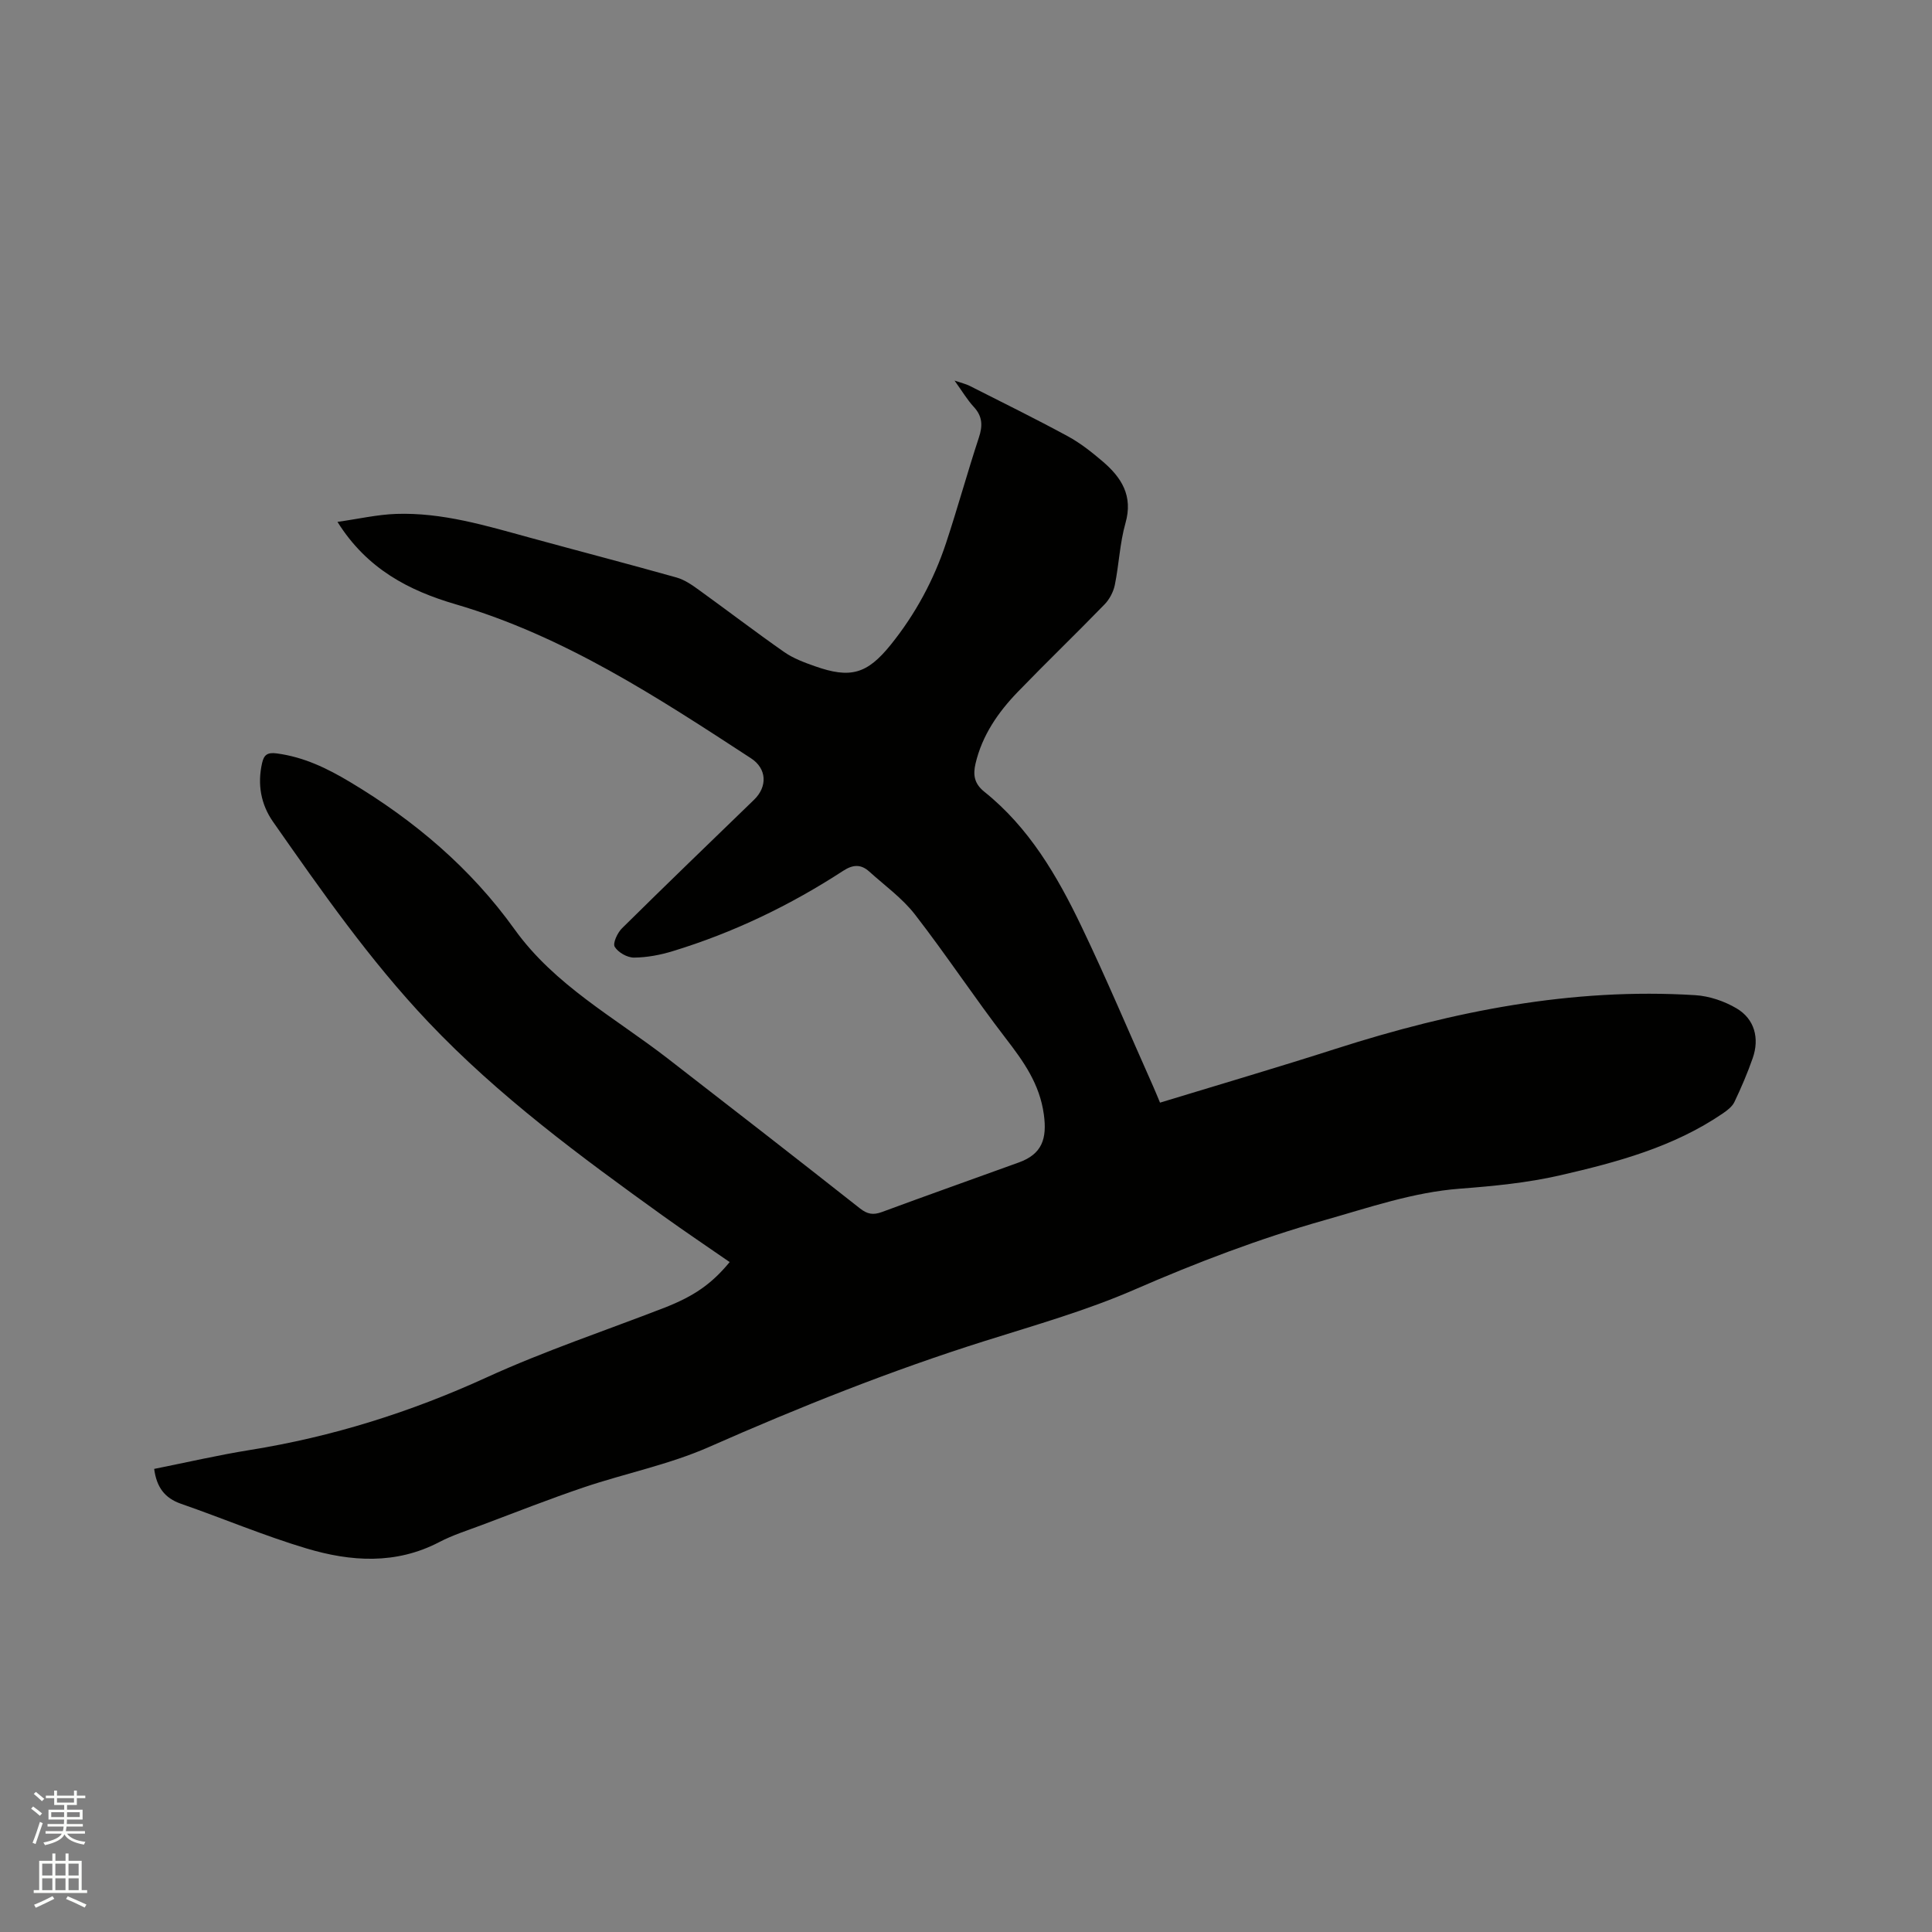<svg enable-background="new 0 0 400 400" viewBox="0 0 400 400" xmlns="http://www.w3.org/2000/svg"><rect x="0" y="0" width="400" height="400" fill="#808080" stroke="none"/><path d="m6.44 374.46.42-.45c.65.47 1.27.95 1.85 1.44l-.45.49c-.65-.56-1.25-1.06-1.82-1.48m.93 7.33-.63-.26c.55-1.36 1.05-2.8 1.52-4.33.19.1.38.19.59.27-.46 1.29-.95 2.73-1.48 4.32m-.38-10.38.44-.42c.43.34 1.01.82 1.74 1.44l-.49.49c-.53-.51-1.09-1.01-1.69-1.51m2.5.35h1.72v-1.04h.59v1.04h3.52v-1.04h.59v1.04h1.75v.53h-1.75v1.42h-2.03v.97h3.22v2.03h-3.24c0 .35-.01.66-.03.93h3.32v.53h-3.37c-.03.27-.08.58-.15.94h3.96v.53h-3.71c.67.92 1.93 1.48 3.79 1.68-.13.24-.23.44-.29.59-2.13-.38-3.48-1.08-4.04-2.12-.43.97-1.77 1.72-4.03 2.23-.09-.19-.2-.37-.33-.55 2.1-.42 3.37-1.03 3.81-1.83h-3.36v-.53h3.58c.08-.29.13-.61.16-.94h-3.33v-.53h3.39c.02-.27.04-.58.04-.93h-3.23v-2.03h3.25v-.97h-2.07v-1.42h-1.73zm1.12 3.44v1h2.65c.01-.3.02-.44.01-.4v-.25-.35zm1.19-2h3.52v-.91h-3.52zm4.71 2h-2.63v.59c0 .15-.01.28-.01.4h2.64z" fill="#fbfcfa"/><path d="m13.56 383.74h.63v1.52h2.72v6.07h1.13v.6h-11.06v-.6h1.13v-6.07h2.73v-1.52h.63v1.52h2.1v-1.52zm-2.69 8.83.38.56c-1.24.63-2.53 1.25-3.85 1.85-.1-.21-.21-.42-.34-.63 1.36-.55 2.63-1.15 3.81-1.78m-2.13-4.27h2.1v-2.45h-2.1zm0 3.04h2.1v-2.46h-2.1zm2.72-3.04h2.1v-2.45h-2.1zm0 3.04h2.1v-2.46h-2.1zm6.07 3.6c-1.41-.71-2.7-1.3-3.86-1.78l.35-.56c1.45.62 2.75 1.19 3.88 1.72zm-1.25-9.09h-2.1v2.45h2.1zm-2.09 5.49h2.1v-2.46h-2.1z" fill="#fbfcfa"/><path d="m151.07 261.3c-4.69-3.25-9.25-6.31-13.71-9.51-17.14-12.32-34.13-24.83-48.72-40.23-12.07-12.74-22.08-27.09-32.11-41.42-2.53-3.62-3.26-7.78-2.27-12.15.38-1.66 1.04-2.28 3.08-2 5.58.76 10.31 3.03 15.14 5.92 13.37 8 24.97 17.83 34.05 30.49 8.32 11.6 20.73 18.25 31.66 26.71 13.32 10.31 26.63 20.65 39.86 31.08 1.55 1.22 2.75 1.4 4.53.75 9.43-3.49 18.91-6.84 28.37-10.27 4.81-1.74 5.85-4.92 5.17-9.91-.86-6.35-4.2-10.99-7.91-15.81-6.46-8.39-12.3-17.26-18.79-25.63-2.62-3.37-6.24-5.97-9.46-8.88-1.72-1.55-3.38-1.46-5.4-.14-10.97 7.14-22.69 12.78-35.22 16.61-2.6.8-5.38 1.33-8.08 1.35-1.39.01-3.29-1.07-3.99-2.24-.44-.73.56-2.89 1.5-3.82 9.05-8.95 18.21-17.77 27.35-26.62 2.79-2.7 2.68-6.43-.64-8.59-19.35-12.62-38.65-25.29-61.17-31.89-9.6-2.81-18.32-7.27-24.44-17.05 4.33-.61 8.21-1.51 12.12-1.65 9.56-.33 18.63 2.43 27.72 4.92 10.11 2.77 20.25 5.4 30.34 8.24 1.65.46 3.19 1.52 4.61 2.55 5.92 4.27 11.72 8.71 17.7 12.89 1.88 1.31 4.13 2.15 6.32 2.92 7.39 2.62 10.83 1.65 15.73-4.42 5.1-6.33 8.92-13.4 11.47-21.1 2.39-7.23 4.41-14.59 6.79-21.82.81-2.45.75-4.38-1.06-6.34-1.35-1.46-2.38-3.21-3.98-5.44 1.49.51 2.36.7 3.13 1.09 6.8 3.44 13.64 6.81 20.33 10.44 2.58 1.4 4.95 3.28 7.2 5.2 3.89 3.32 6.34 7.11 4.73 12.76-1.18 4.15-1.34 8.58-2.21 12.83-.3 1.44-1.11 2.98-2.14 4.03-5.91 6.09-12.02 11.97-17.92 18.07-4.09 4.23-7.4 9-8.78 14.88-.54 2.32-.28 4.14 1.83 5.83 9.26 7.41 15.09 17.42 20.1 27.87 5.21 10.87 9.89 22 14.8 33.01.47 1.05.9 2.12 1.47 3.48 12.23-3.73 24.39-7.3 36.45-11.17 24.2-7.75 48.81-12.67 74.36-11.08 2.92.18 6.04 1.24 8.57 2.74 3.71 2.19 4.77 6.18 3.33 10.3-1.08 3.09-2.38 6.12-3.79 9.08-.46.96-1.49 1.74-2.41 2.37-10.19 6.95-21.89 10.1-33.64 12.8-6.78 1.56-13.8 2.24-20.76 2.77-9.73.74-18.81 3.91-28.07 6.53-13.47 3.81-26.46 8.77-39.3 14.36-9.96 4.34-20.53 7.34-30.93 10.62-19.52 6.15-38.46 13.71-57.18 21.97-8.25 3.64-17.3 5.45-25.9 8.35-7.11 2.4-14.09 5.16-21.12 7.8-2.97 1.12-6.04 2.08-8.83 3.54-9 4.7-18.32 4.06-27.49 1.32-8.8-2.63-17.3-6.23-25.99-9.25-3.41-1.18-5.06-3.48-5.55-7.22 6.58-1.31 13.15-2.84 19.8-3.91 17.05-2.73 33.27-7.83 49-15.02 12-5.49 24.6-9.69 36.92-14.47 6.08-2.39 9.69-4.89 13.43-9.42z" fill="#010100"/></svg>